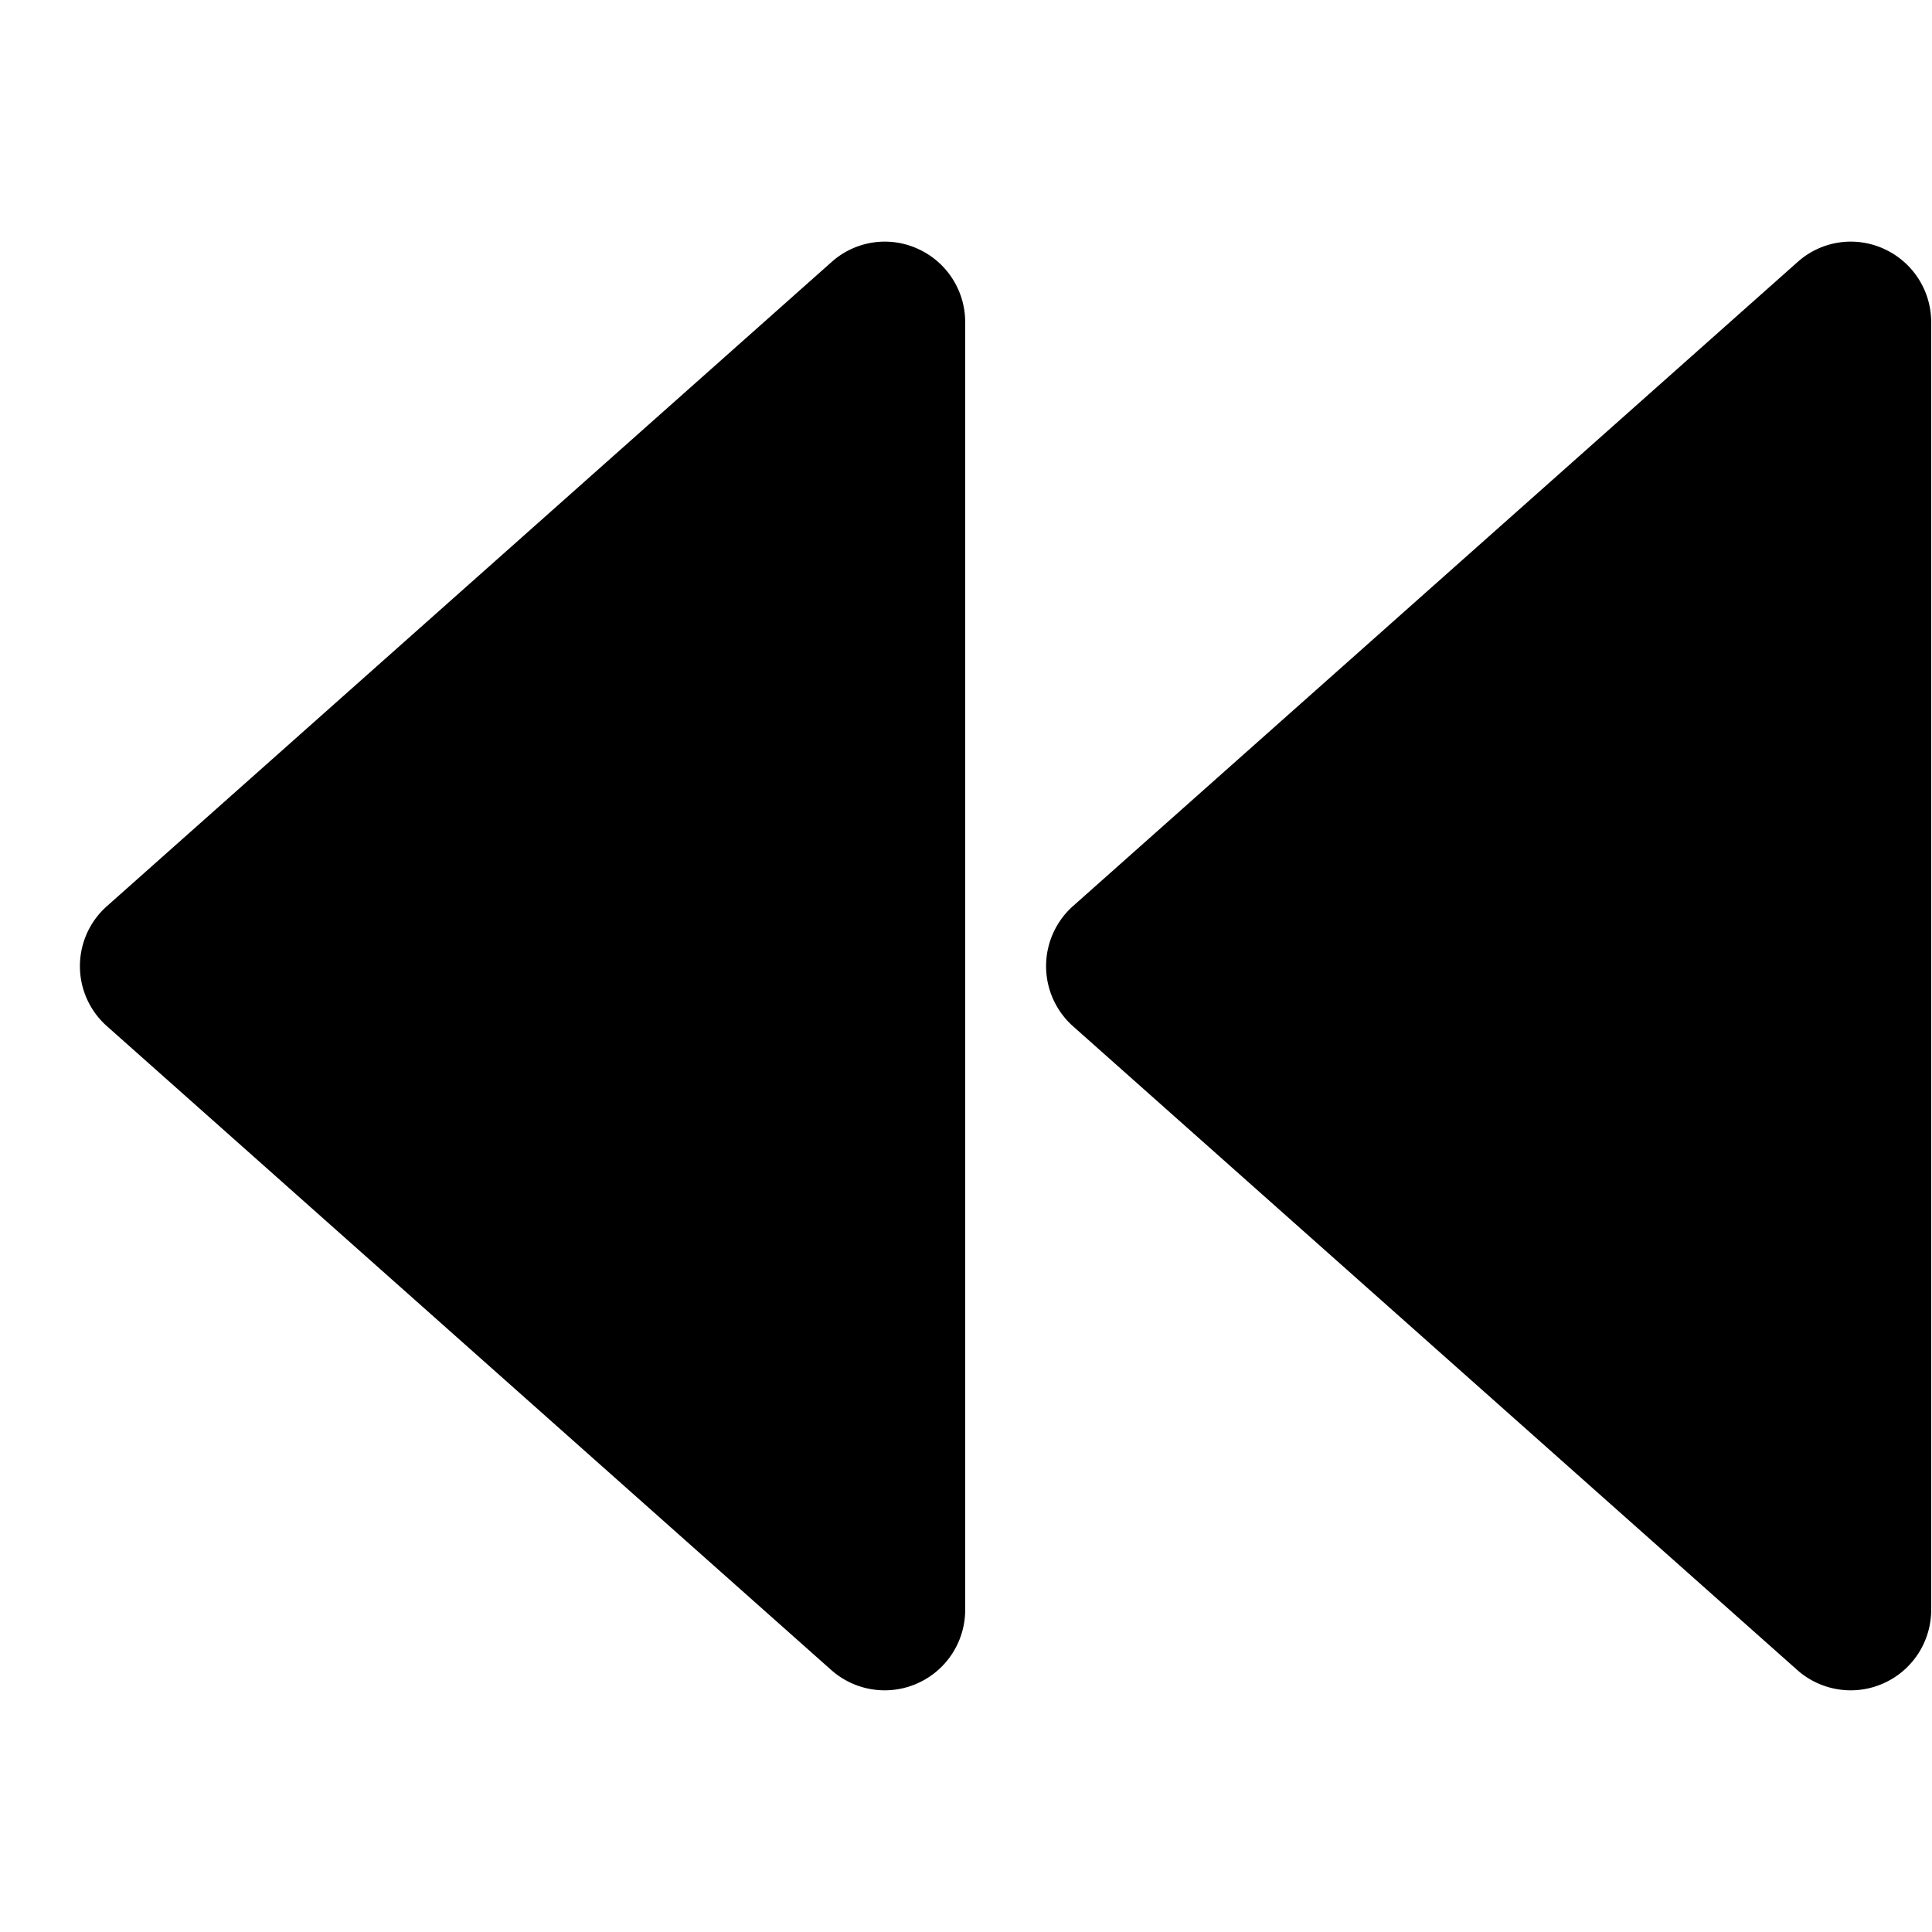 <svg xmlns="http://www.w3.org/2000/svg" width="1em" height="1em" viewBox="0 0 24 24"><path fill="currentColor" d="M11.4 3.09a1 1 0 0 1 .59.912v16a1 1 0 0 1-1.66.747l-9-8a.996.996 0 0 1 0-1.494l9-8a.99.99 0 0 1 1.07-.165m12 0a1 1 0 0 1 .59.912v16a1 1 0 0 1-1.66.747l-9-8a1 1 0 0 1 0-1.494l9-8a.99.99 0 0 1 1.07-.165"/></svg>